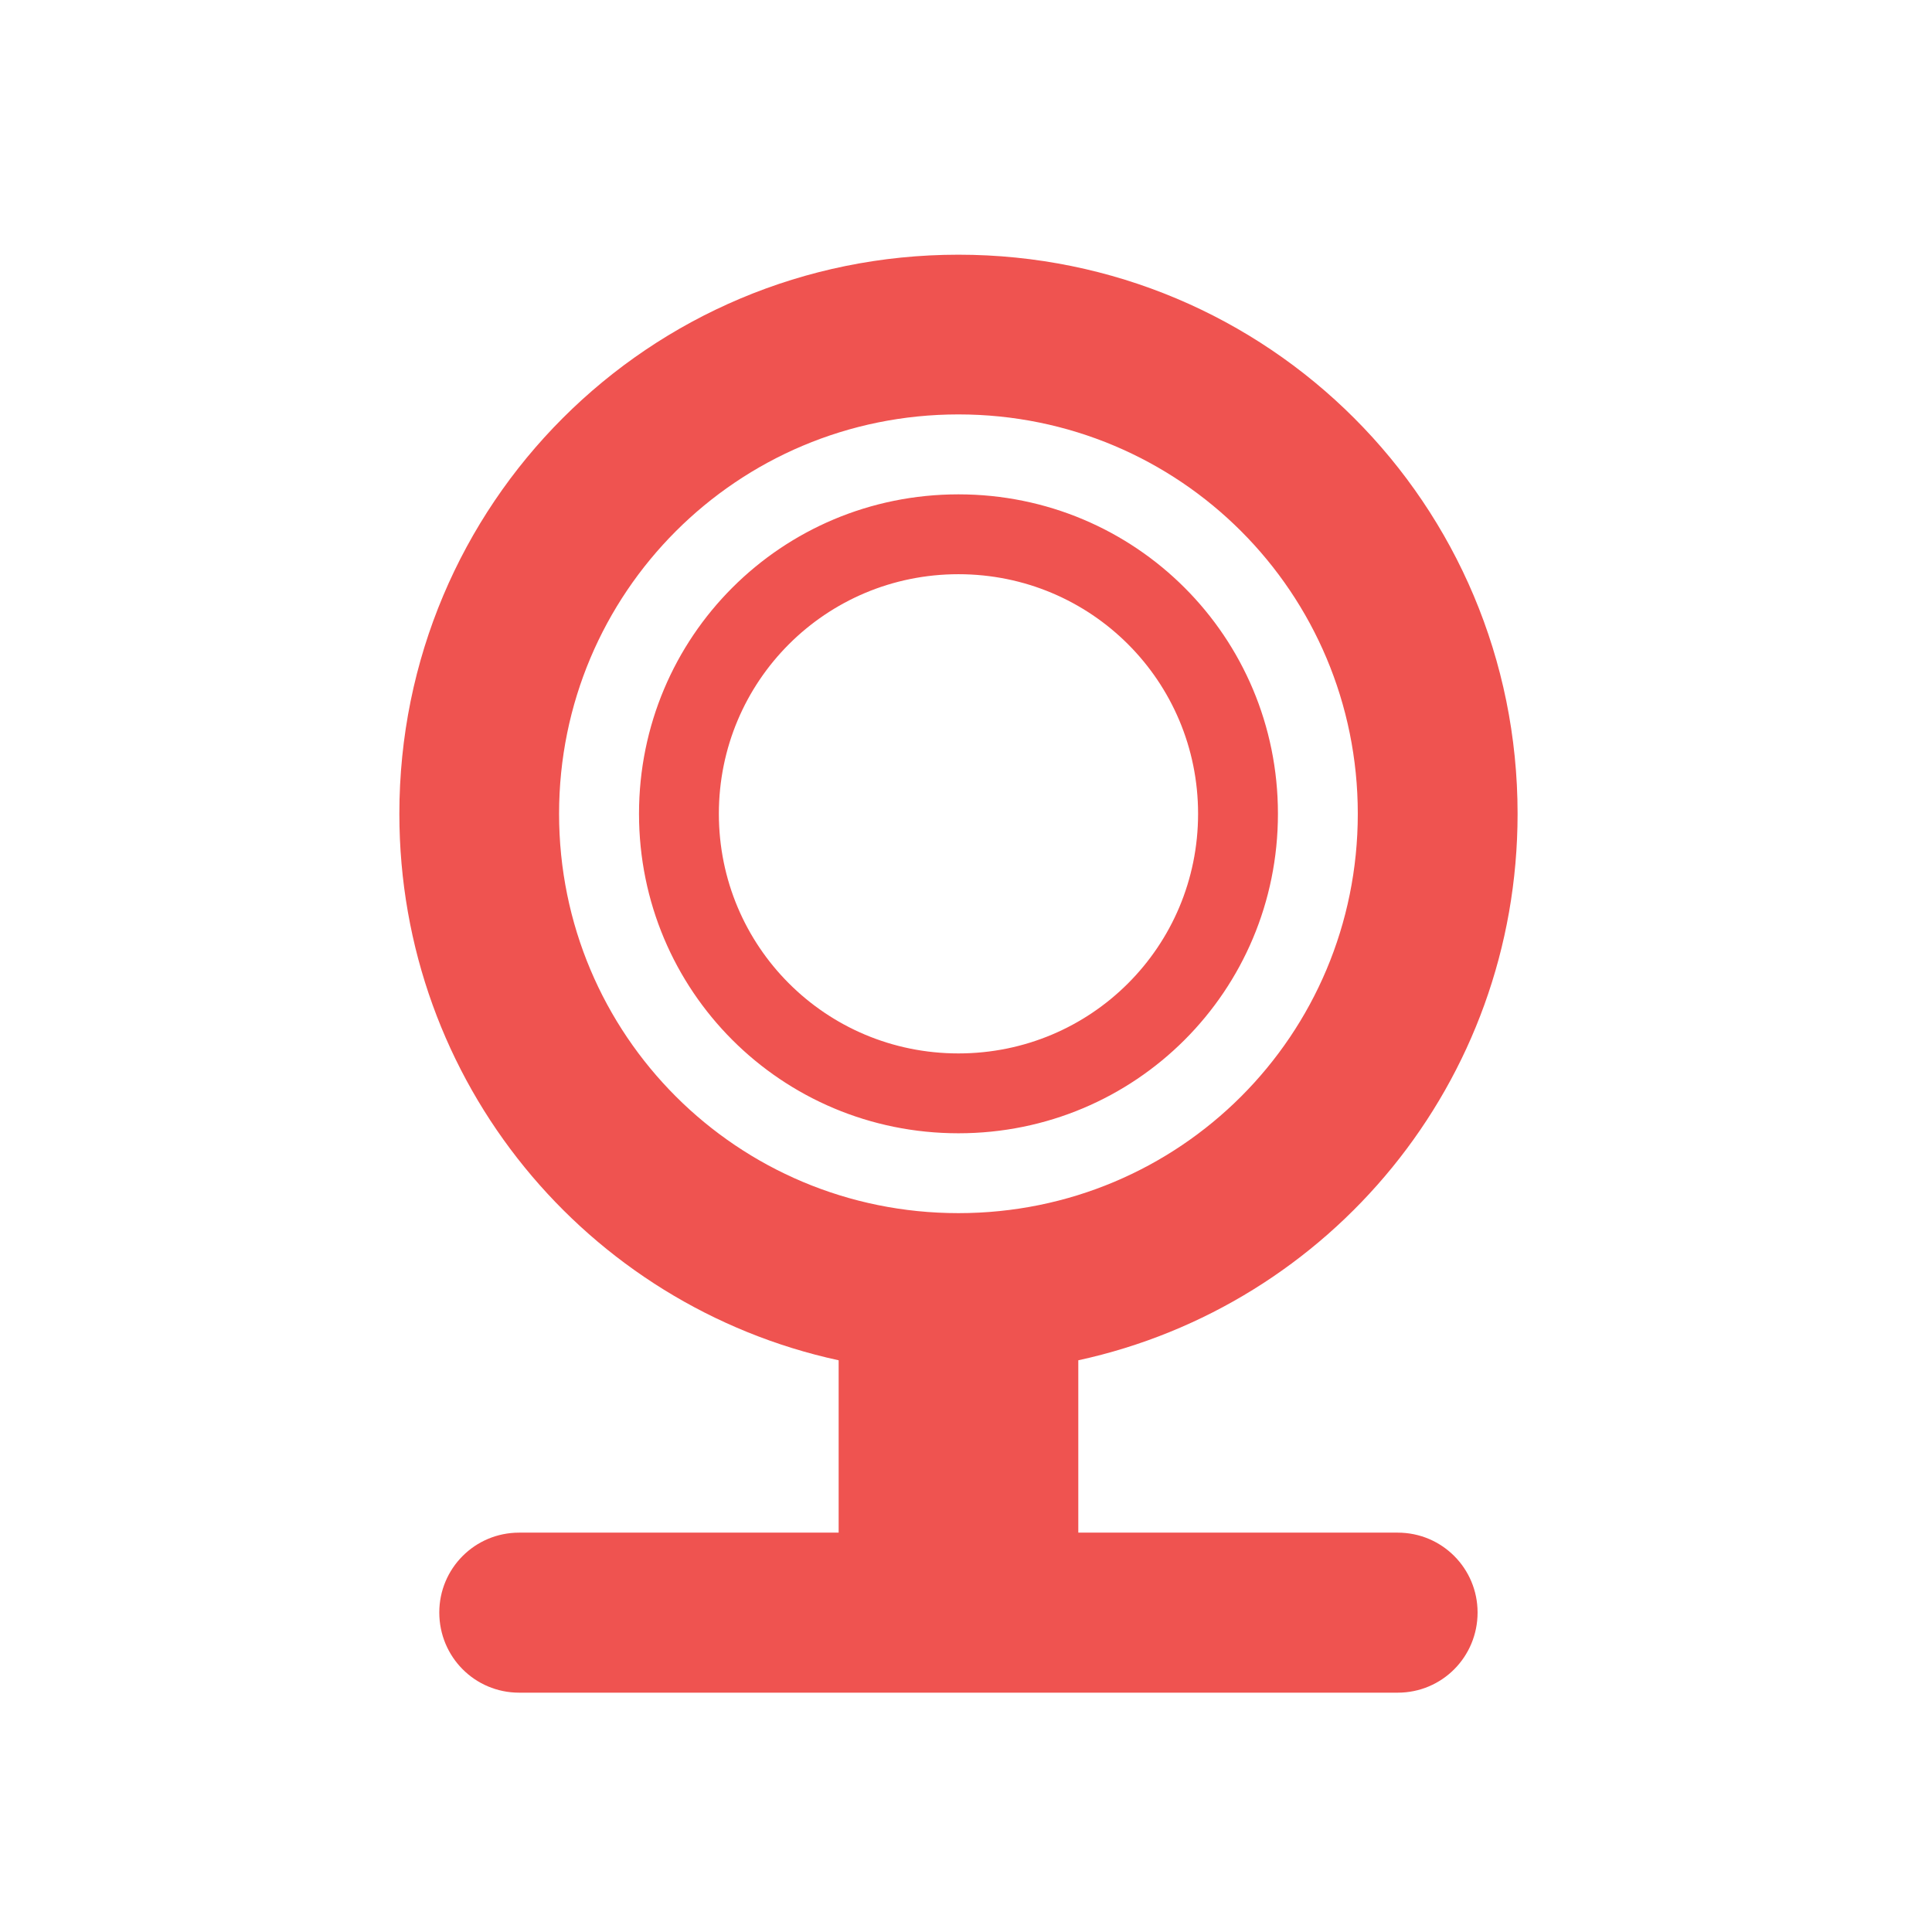 <?xml version="1.0" encoding="UTF-8"?>
<svg xmlns="http://www.w3.org/2000/svg" xmlns:xlink="http://www.w3.org/1999/xlink" width="24px" height="24px" viewBox="0 0 24 24" version="1.1">
<g id="surface1">
<path style=" stroke:none;fill-rule:nonzero;fill:rgb(93.725%,32.549%,31.373%);fill-opacity:1;" d="M 11.906 3.164 C 8.059 3.164 4.961 6.262 4.961 10.109 C 4.961 13.445 7.289 16.219 10.418 16.898 L 10.418 19.039 L 6.449 19.039 C 5.898 19.039 5.457 19.484 5.457 20.031 C 5.457 20.582 5.898 21.027 6.449 21.027 L 17.363 21.027 C 17.914 21.027 18.355 20.582 18.355 20.031 C 18.355 19.484 17.914 19.039 17.363 19.039 L 13.395 19.039 L 13.395 16.898 C 16.523 16.219 18.852 13.445 18.852 10.109 C 18.852 6.262 15.754 3.164 11.906 3.164 Z M 11.906 5.148 C 14.656 5.148 16.867 7.363 16.867 10.109 C 16.867 12.859 14.656 15.07 11.906 15.07 C 9.16 15.07 6.945 12.859 6.945 10.109 C 6.945 7.363 9.16 5.148 11.906 5.148 Z M 11.906 6.141 C 9.707 6.141 7.938 7.91 7.938 10.109 C 7.938 12.309 9.707 14.078 11.906 14.078 C 14.105 14.078 15.875 12.309 15.875 10.109 C 15.875 7.91 14.105 6.141 11.906 6.141 Z M 11.906 7.133 C 13.555 7.133 14.883 8.461 14.883 10.109 C 14.883 11.758 13.555 13.086 11.906 13.086 C 10.258 13.086 8.93 11.758 8.93 10.109 C 8.93 8.461 10.258 7.133 11.906 7.133 Z M 11.906 7.133 "/>
</g>
</svg>
